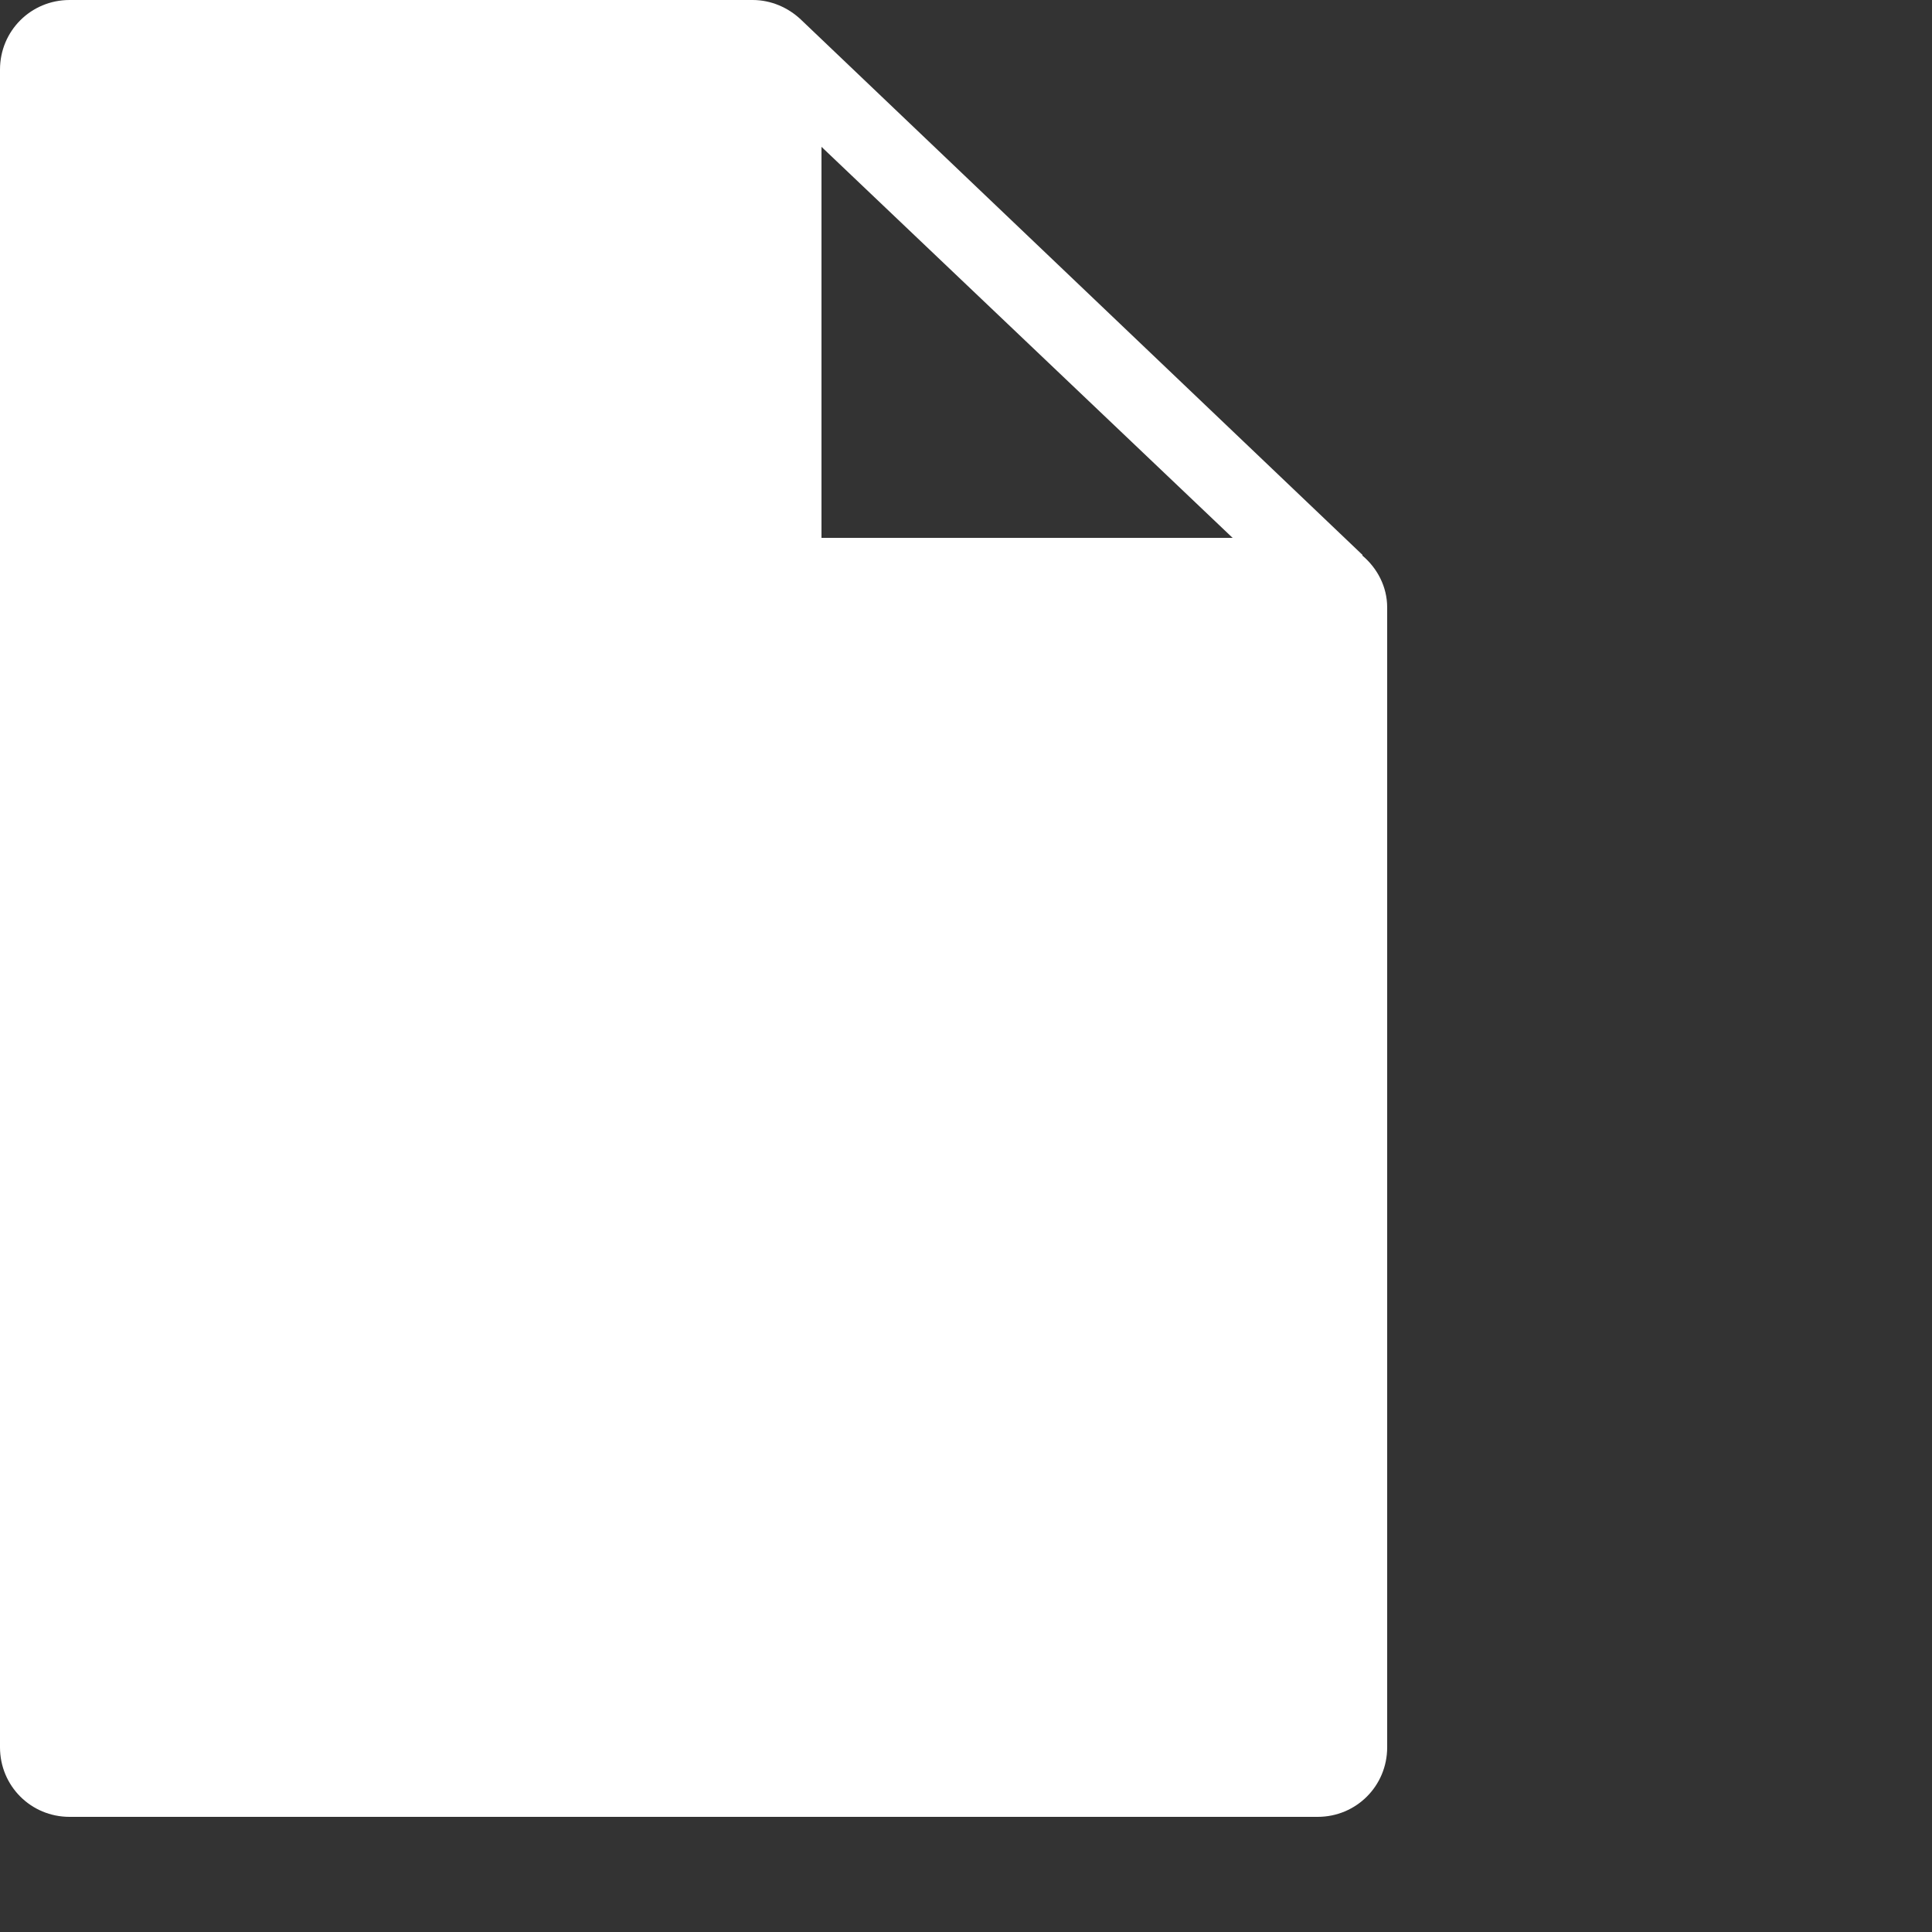 <?xml version="1.0" encoding="UTF-8"?>
<svg id="Capa_1" data-name="Capa 1" xmlns="http://www.w3.org/2000/svg" viewBox="0 0 25 25">
  <rect x="0" y="0" width="25" height="25" fill="#333333" stroke="none"/>
  <defs>
    <style>
      .cls-1 {
        fill: #fff;
        stroke-width: 0px;
      }
    </style>
  </defs>
  <path class="cls-1" d="M17.63,7.18h0S10.36.25,10.36.25h0c-.16-.15-.38-.25-.62-.25H.9c-.5,0-.9.4-.9.9v21.71c0,.5.4.9.9.9h16.15c.5,0,.9-.4.9-.9V7.86c0-.27-.13-.51-.32-.67ZM10.63,6.96V1.9l5.32,5.06h-5.32Z"/>
</svg>